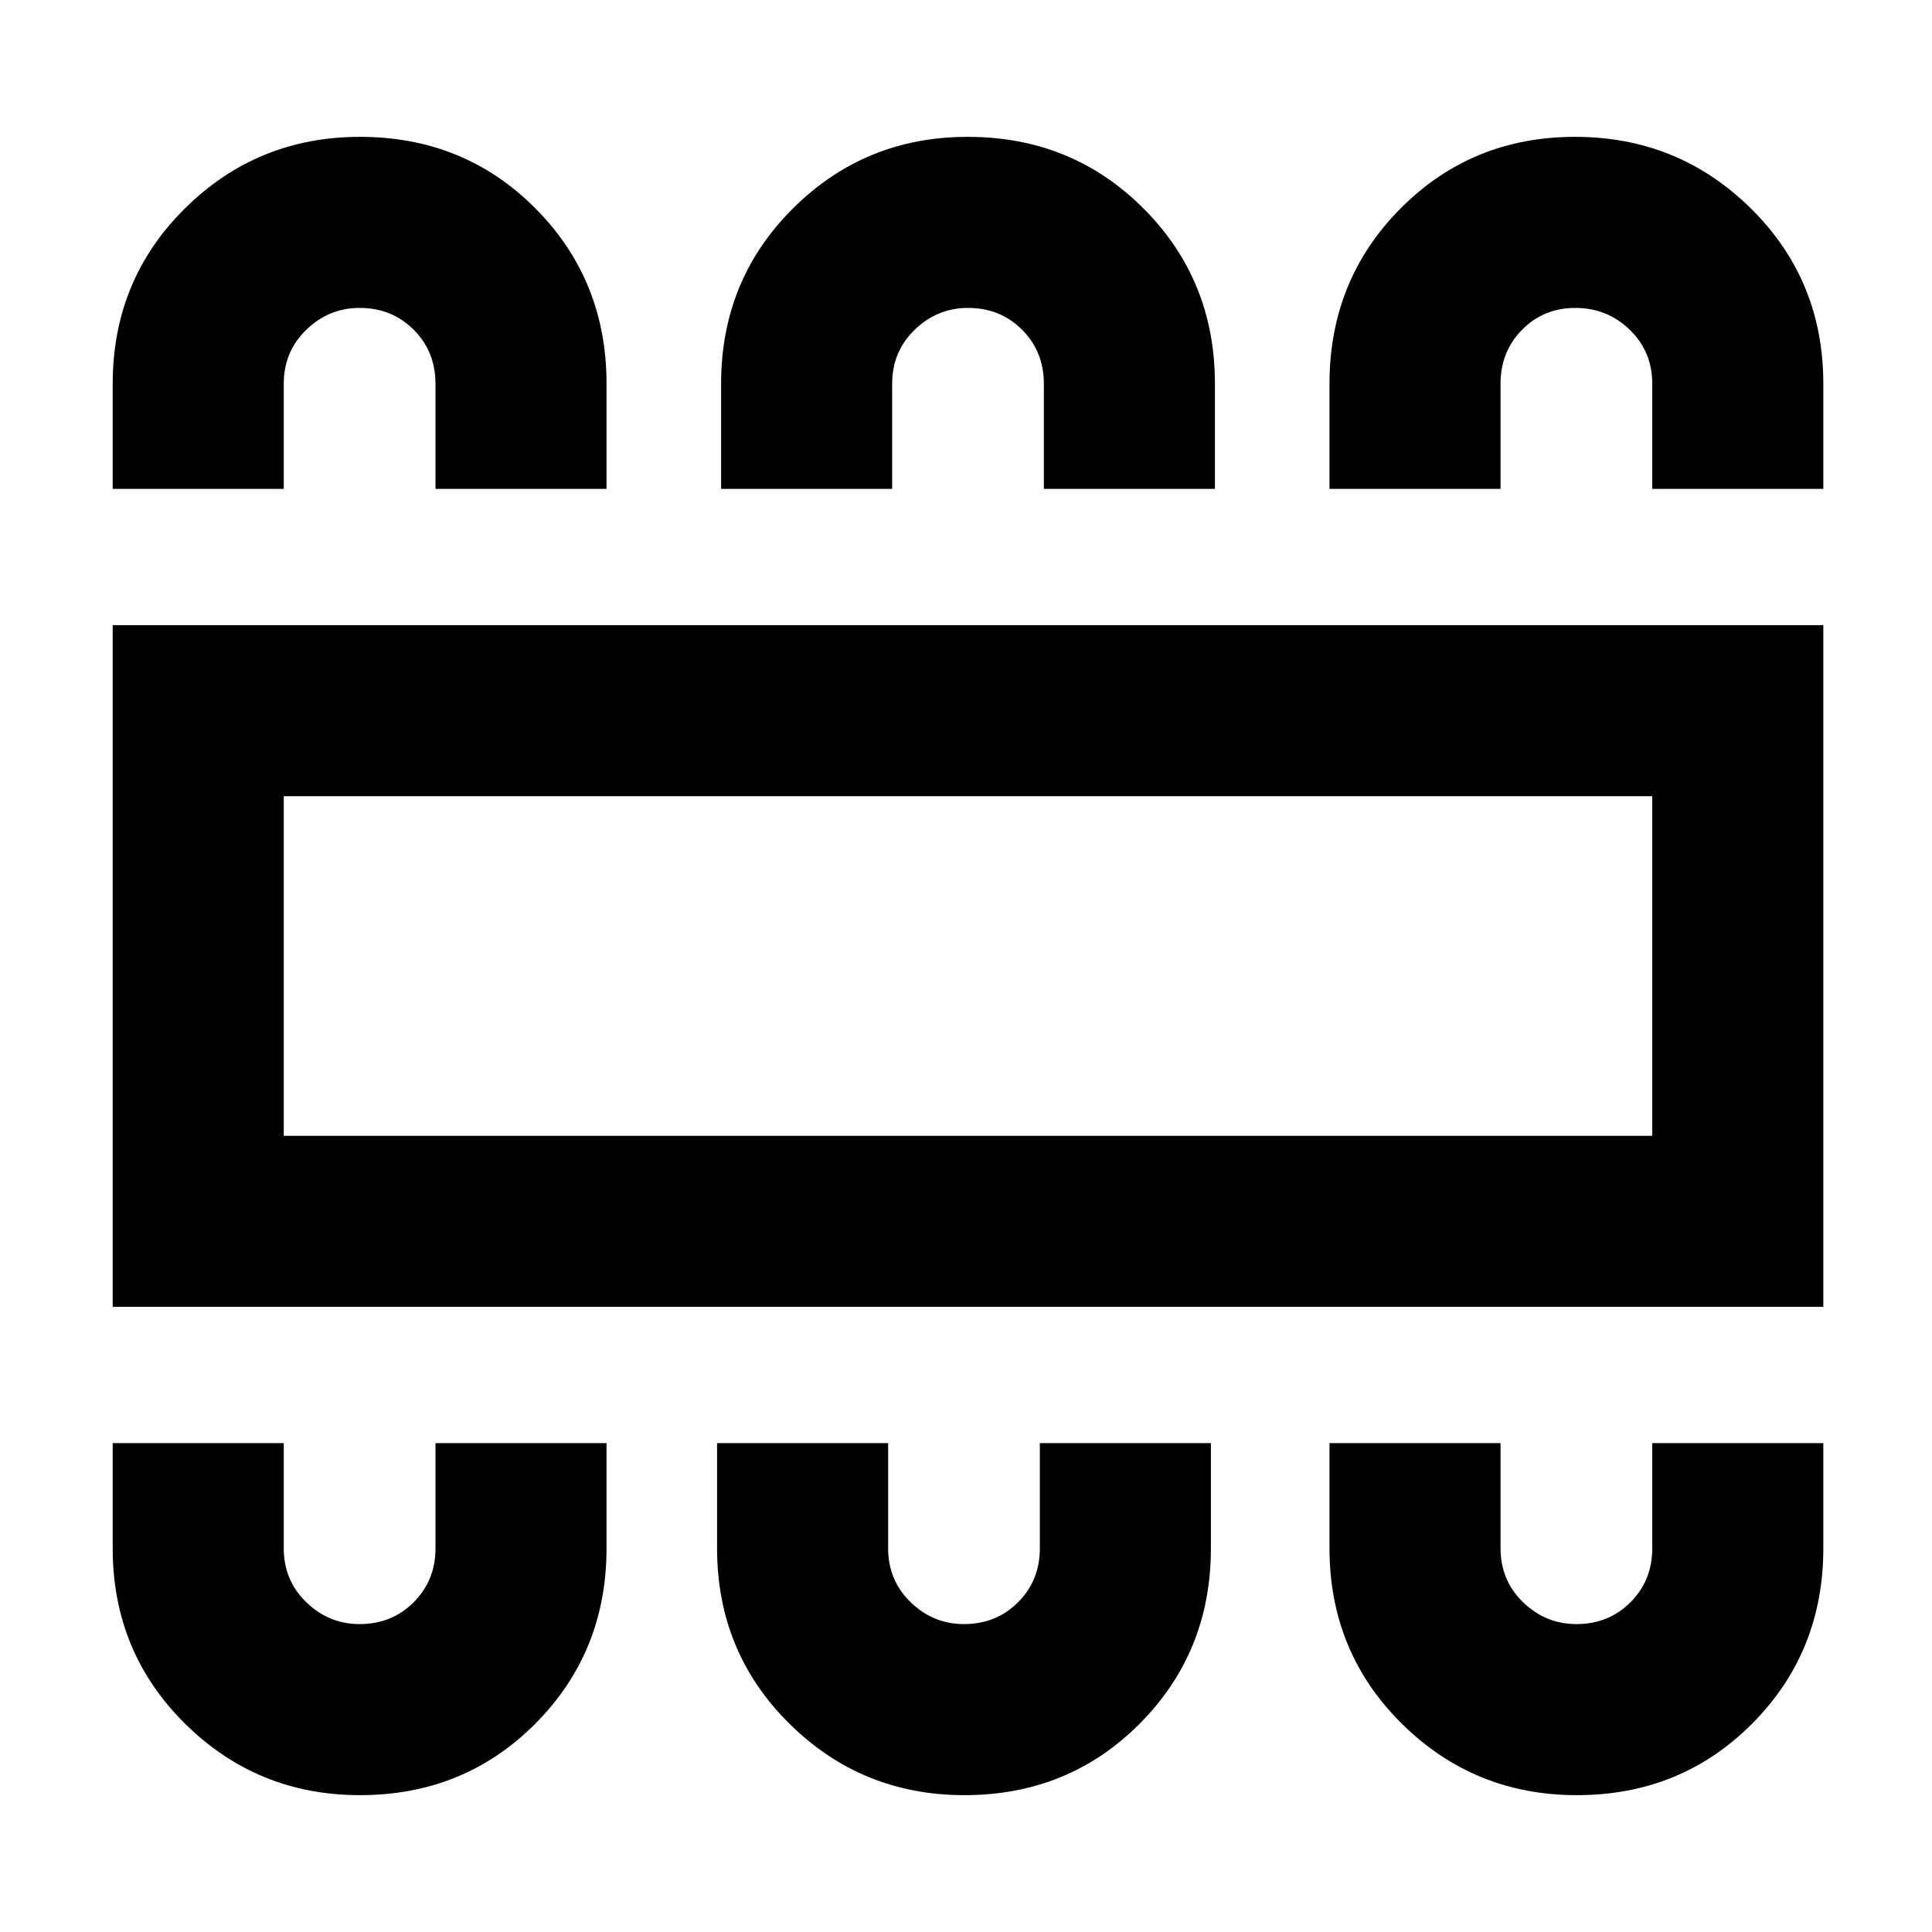 <svg xmlns="http://www.w3.org/2000/svg" height="24" viewBox="0 -960 960 960" width="24"><path d="M178.87-68q51.8 0 87.16-35.54 35.35-35.54 35.35-87.15v-52.23h-84.99v52.23q0 16.02-10.84 26.85Q194.71-153 178.69-153q-15.27 0-26.48-10.84Q141-174.67 141-190.69v-52.23H56v52.23q0 51.61 35.91 87.15Q127.83-68 178.87-68Zm300.31 0q51.8 0 87.15-35.54 35.36-35.54 35.36-87.15v-52.23h-85v52.23q0 16.02-10.83 26.85Q495.02-153 479-153q-15.27 0-26.48-10.84-11.21-10.83-11.21-26.85v-52.23h-85v52.23q0 51.61 35.91 87.15Q428.14-68 479.18-68Zm304.31 0q51.79 0 87.15-35.54Q906-139.08 906-190.69v-52.23h-85v52.23q0 16.02-10.84 26.85Q799.33-153 783.31-153q-15.27 0-26.48-10.84-11.22-10.83-11.22-26.85v-52.23h-84.99v52.23q0 51.61 35.91 87.15Q732.44-68 783.49-68ZM56-310.62v-338.76h850v338.76H56Zm85-84.99h680v-168.78H141v168.78ZM178.87-892q51.8 0 87.16 35.54 35.35 35.54 35.35 87.15v52.23h-84.99v-52.23q0-16.02-10.84-26.85Q194.71-807 178.69-807q-15.27 0-26.48 10.84Q141-785.33 141-769.31v52.23H56v-52.23q0-51.61 35.91-87.15Q127.83-892 178.87-892Zm301.95 0q51.79 0 87.33 35.54t35.54 87.15v52.23h-85v-52.23q0-16.02-10.83-26.85Q497.02-807 481-807q-15.27 0-26.48 10.84-11.21 10.83-11.21 26.85v52.23h-85v-52.23q0-51.61 35.73-87.15Q429.77-892 480.82-892Zm301.81 0q51.29 0 87.33 35.54T906-769.31v52.23h-85v-52.23q0-16.02-11.21-26.85Q798.58-807 782.81-807t-26.48 10.84q-10.72 10.83-10.72 26.85v52.23h-84.99v-52.23q0-51.61 35.35-87.15Q731.33-892 782.63-892ZM141-395.61v-168.78 168.78Z"/></svg>